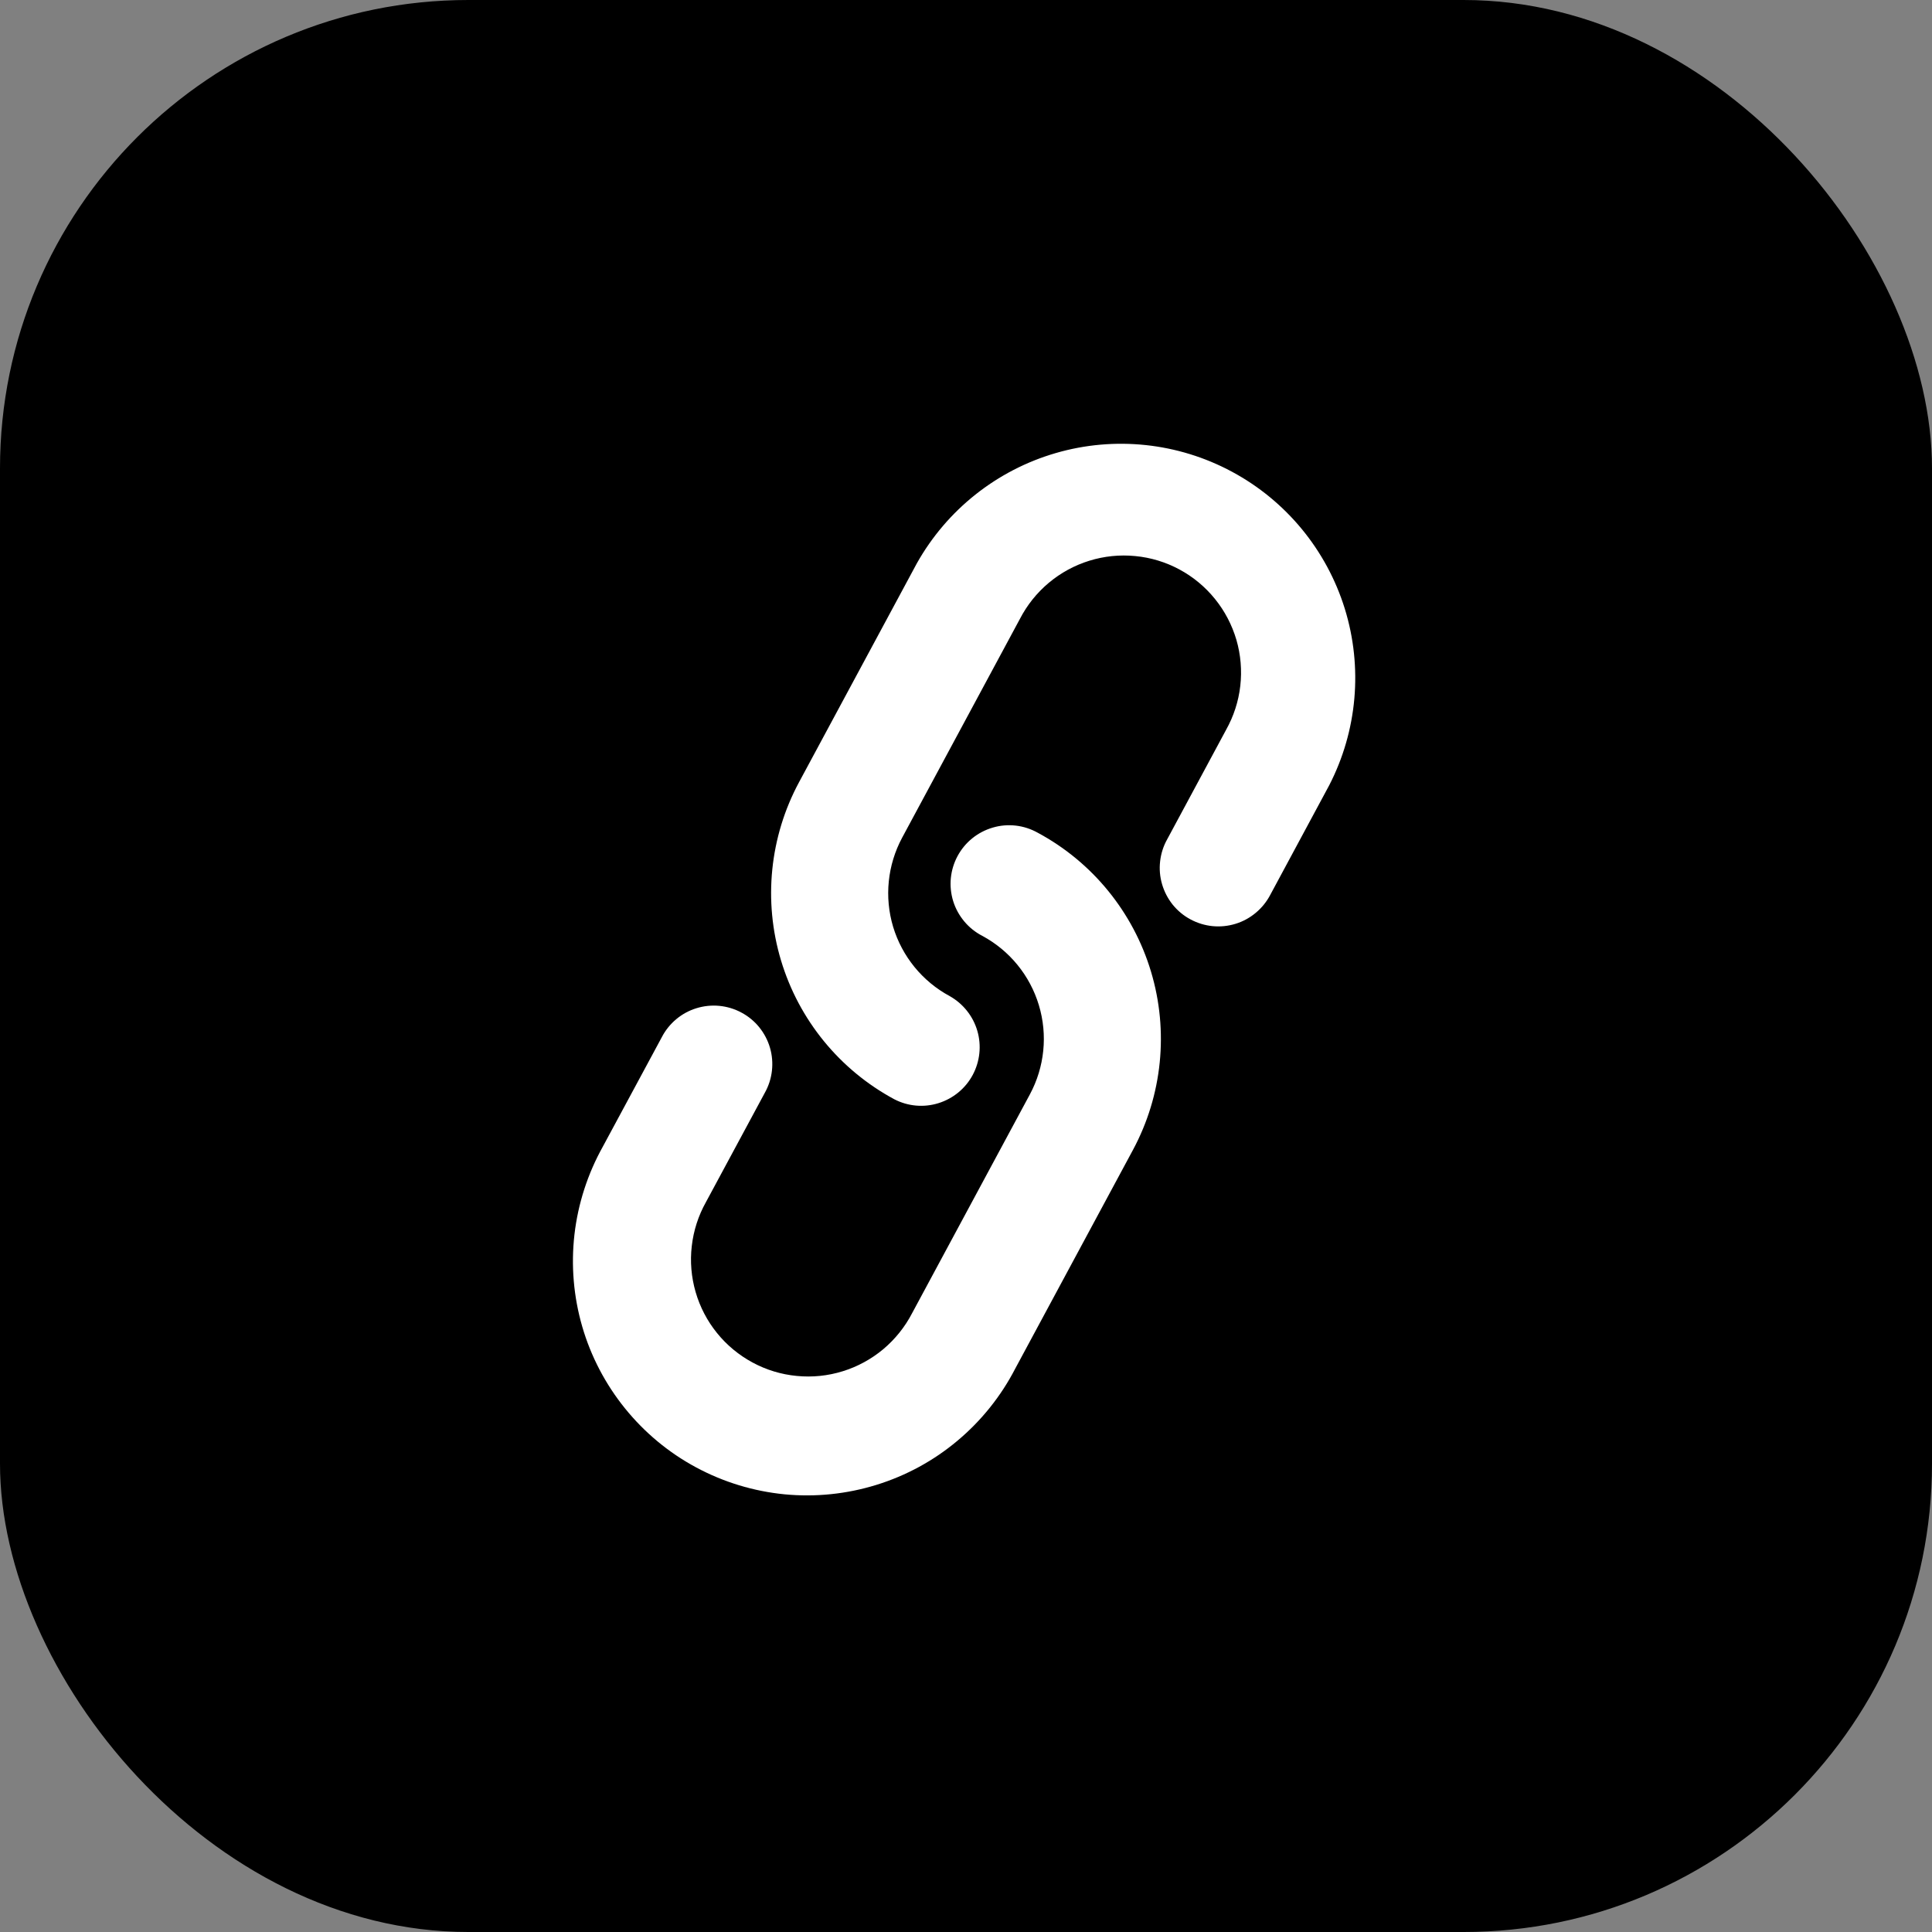 <svg width="33" height="33" viewBox="0 0 33 33" fill="none" xmlns="http://www.w3.org/2000/svg">
<rect x="0" y="0" width="33" height="33" fill="#808080" stroke="none"/>
<rect width="33" height="33" rx="8" fill="black"/>
<g clip-path="url(#clip0_3_157)">
<path fill-rule="evenodd" clip-rule="evenodd" d="M20.942 12.467C21.072 12.235 21.155 11.98 21.185 11.716C21.215 11.452 21.193 11.185 21.119 10.93C21.044 10.675 20.92 10.437 20.753 10.231C20.586 10.024 20.38 9.853 20.146 9.727C19.912 9.601 19.656 9.523 19.391 9.498C19.127 9.472 18.86 9.499 18.606 9.578C18.353 9.656 18.117 9.785 17.914 9.955C17.71 10.126 17.543 10.335 17.421 10.571L15.41 14.307C15.159 14.774 15.103 15.322 15.255 15.83C15.408 16.337 15.756 16.764 16.223 17.015C16.451 17.144 16.621 17.357 16.694 17.609C16.767 17.86 16.738 18.131 16.614 18.362C16.49 18.593 16.28 18.765 16.029 18.843C15.779 18.921 15.508 18.897 15.275 18.776C14.341 18.273 13.645 17.42 13.34 16.404C13.035 15.389 13.146 14.293 13.649 13.359L15.66 9.623C16.173 8.709 17.025 8.032 18.032 7.739C19.039 7.446 20.121 7.561 21.044 8.058C21.968 8.555 22.659 9.395 22.97 10.397C23.28 11.399 23.184 12.483 22.703 13.415L21.698 15.283C21.637 15.4 21.553 15.505 21.451 15.59C21.349 15.676 21.232 15.74 21.105 15.779C20.978 15.818 20.845 15.832 20.712 15.819C20.58 15.806 20.452 15.767 20.335 15.704C20.218 15.642 20.115 15.556 20.031 15.453C19.948 15.349 19.886 15.23 19.849 15.103C19.812 14.976 19.8 14.842 19.816 14.71C19.831 14.578 19.872 14.45 19.937 14.335L20.942 12.467ZM17.591 18.693C17.842 18.226 17.898 17.678 17.745 17.17C17.593 16.663 17.245 16.236 16.778 15.985C16.66 15.924 16.555 15.84 16.47 15.738C16.385 15.636 16.32 15.518 16.281 15.392C16.242 15.265 16.228 15.131 16.241 14.999C16.254 14.867 16.293 14.739 16.356 14.622C16.419 14.505 16.504 14.402 16.608 14.318C16.711 14.235 16.83 14.173 16.957 14.136C17.085 14.098 17.218 14.087 17.35 14.102C17.482 14.117 17.61 14.159 17.726 14.224C18.66 14.726 19.355 15.58 19.66 16.596C19.965 17.611 19.854 18.707 19.352 19.641L17.341 23.377C17.097 23.849 16.762 24.267 16.355 24.608C15.948 24.95 15.477 25.206 14.969 25.363C14.462 25.52 13.928 25.575 13.4 25.524C12.871 25.472 12.358 25.316 11.89 25.064C11.422 24.813 11.01 24.47 10.676 24.057C10.342 23.644 10.093 23.169 9.945 22.659C9.797 22.149 9.752 21.614 9.812 21.087C9.873 20.559 10.038 20.049 10.297 19.585L11.303 17.718C11.364 17.599 11.448 17.495 11.549 17.41C11.651 17.324 11.769 17.26 11.896 17.221C12.023 17.182 12.156 17.168 12.288 17.181C12.42 17.194 12.549 17.233 12.665 17.296C12.782 17.358 12.886 17.444 12.969 17.547C13.053 17.651 13.115 17.77 13.152 17.897C13.189 18.024 13.2 18.158 13.185 18.29C13.17 18.422 13.129 18.549 13.064 18.665L12.058 20.533C11.928 20.765 11.846 21.02 11.816 21.284C11.785 21.548 11.808 21.815 11.882 22.07C11.956 22.325 12.08 22.563 12.247 22.769C12.414 22.976 12.621 23.147 12.855 23.273C13.088 23.399 13.345 23.477 13.609 23.502C13.874 23.528 14.14 23.501 14.394 23.422C14.648 23.344 14.883 23.215 15.087 23.045C15.29 22.874 15.458 22.665 15.58 22.429L17.591 18.693Z" fill="white"/>
</g>
<defs>
<clipPath id="clip0_3_157">
<rect width="20" height="20" fill="white" transform="matrix(-0.287 -0.958 -0.958 0.287 28.953 23.203)"/>
</clipPath>
</defs>
</svg>
